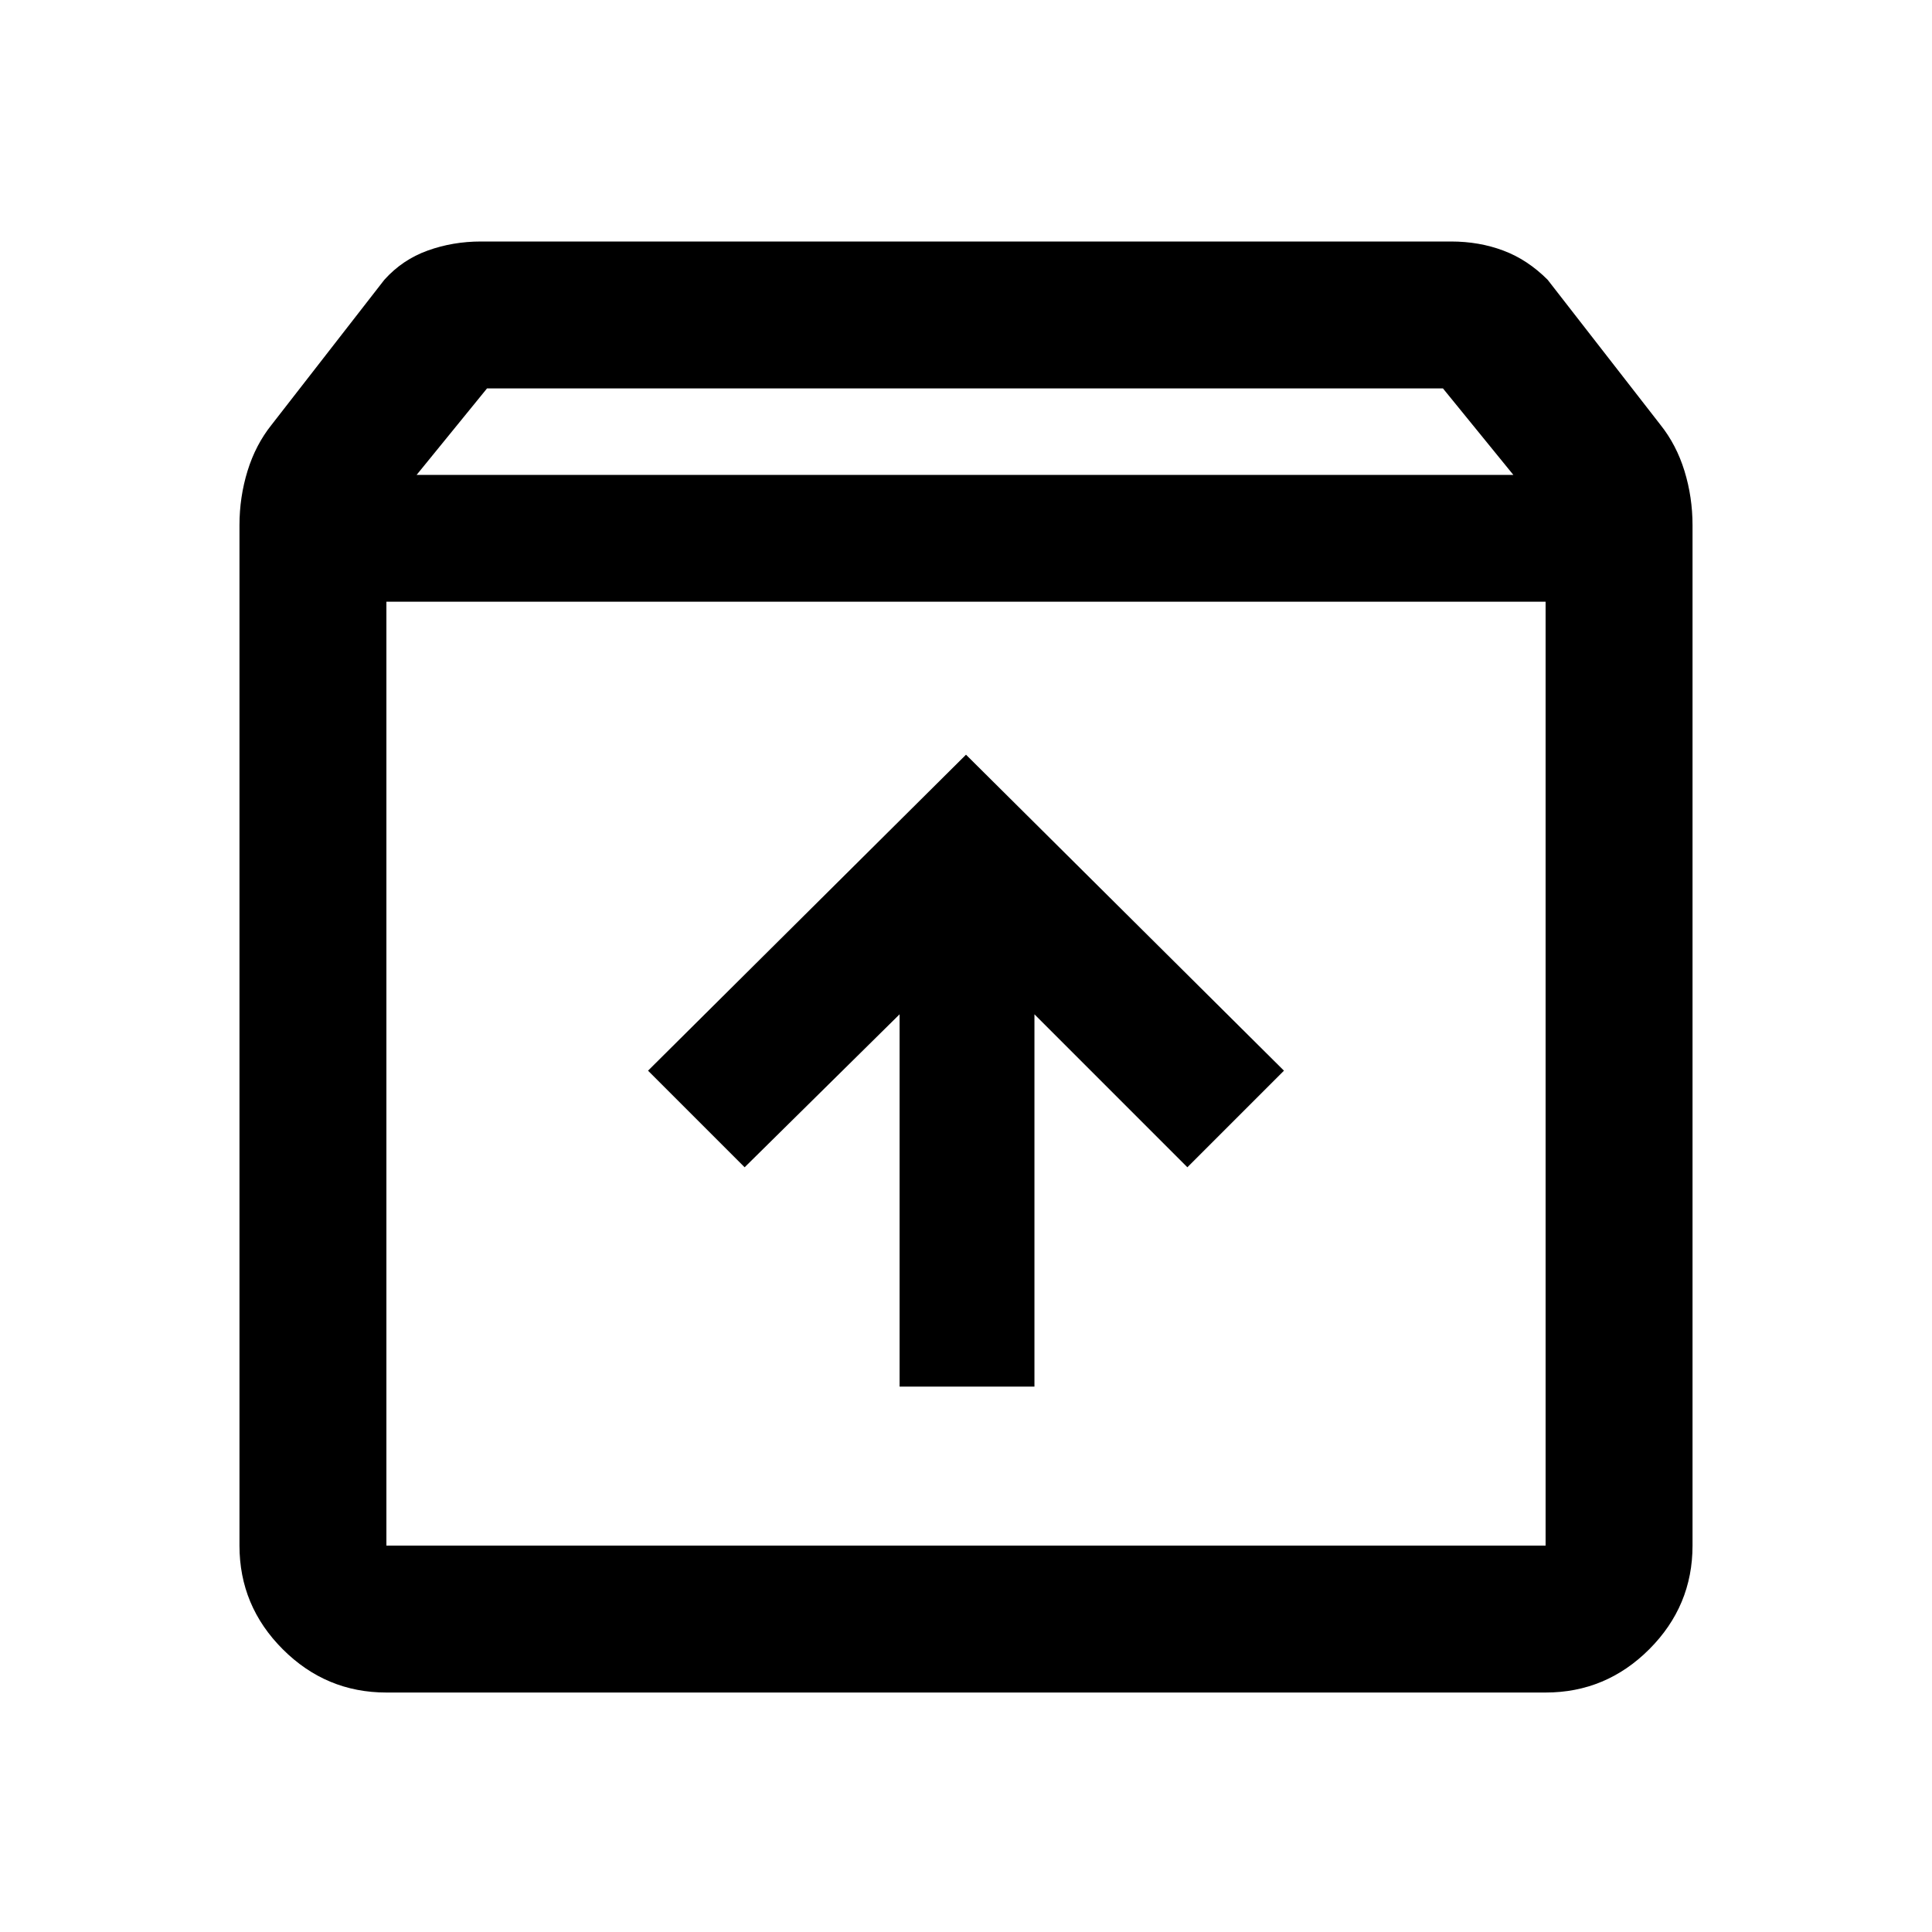 <svg xmlns="http://www.w3.org/2000/svg" height="40" width="40"><path d="M8 35.042Q6.75 35.042 5.854 34.146Q4.958 33.25 4.958 32V10.875Q4.958 10.292 5.125 9.75Q5.292 9.208 5.625 8.792L7.958 5.792Q8.333 5.375 8.854 5.188Q9.375 5 9.958 5H30.042Q30.625 5 31.125 5.188Q31.625 5.375 32.042 5.792L34.375 8.792Q34.708 9.208 34.875 9.75Q35.042 10.292 35.042 10.875V32Q35.042 33.25 34.146 34.146Q33.25 35.042 32 35.042ZM8.625 9.833H31.333L29.875 8.042H10.083ZM8 32H32Q32 32 32 32Q32 32 32 32V12.458H8V32Q8 32 8 32Q8 32 8 32ZM18.625 28.708H21.417V21L24.583 24.167L26.583 22.167L20 15.625L13.417 22.167L15.417 24.167L18.625 21ZM8 32Q8 32 8 32Q8 32 8 32V12.458V32Q8 32 8 32Q8 32 8 32Z"/></svg>